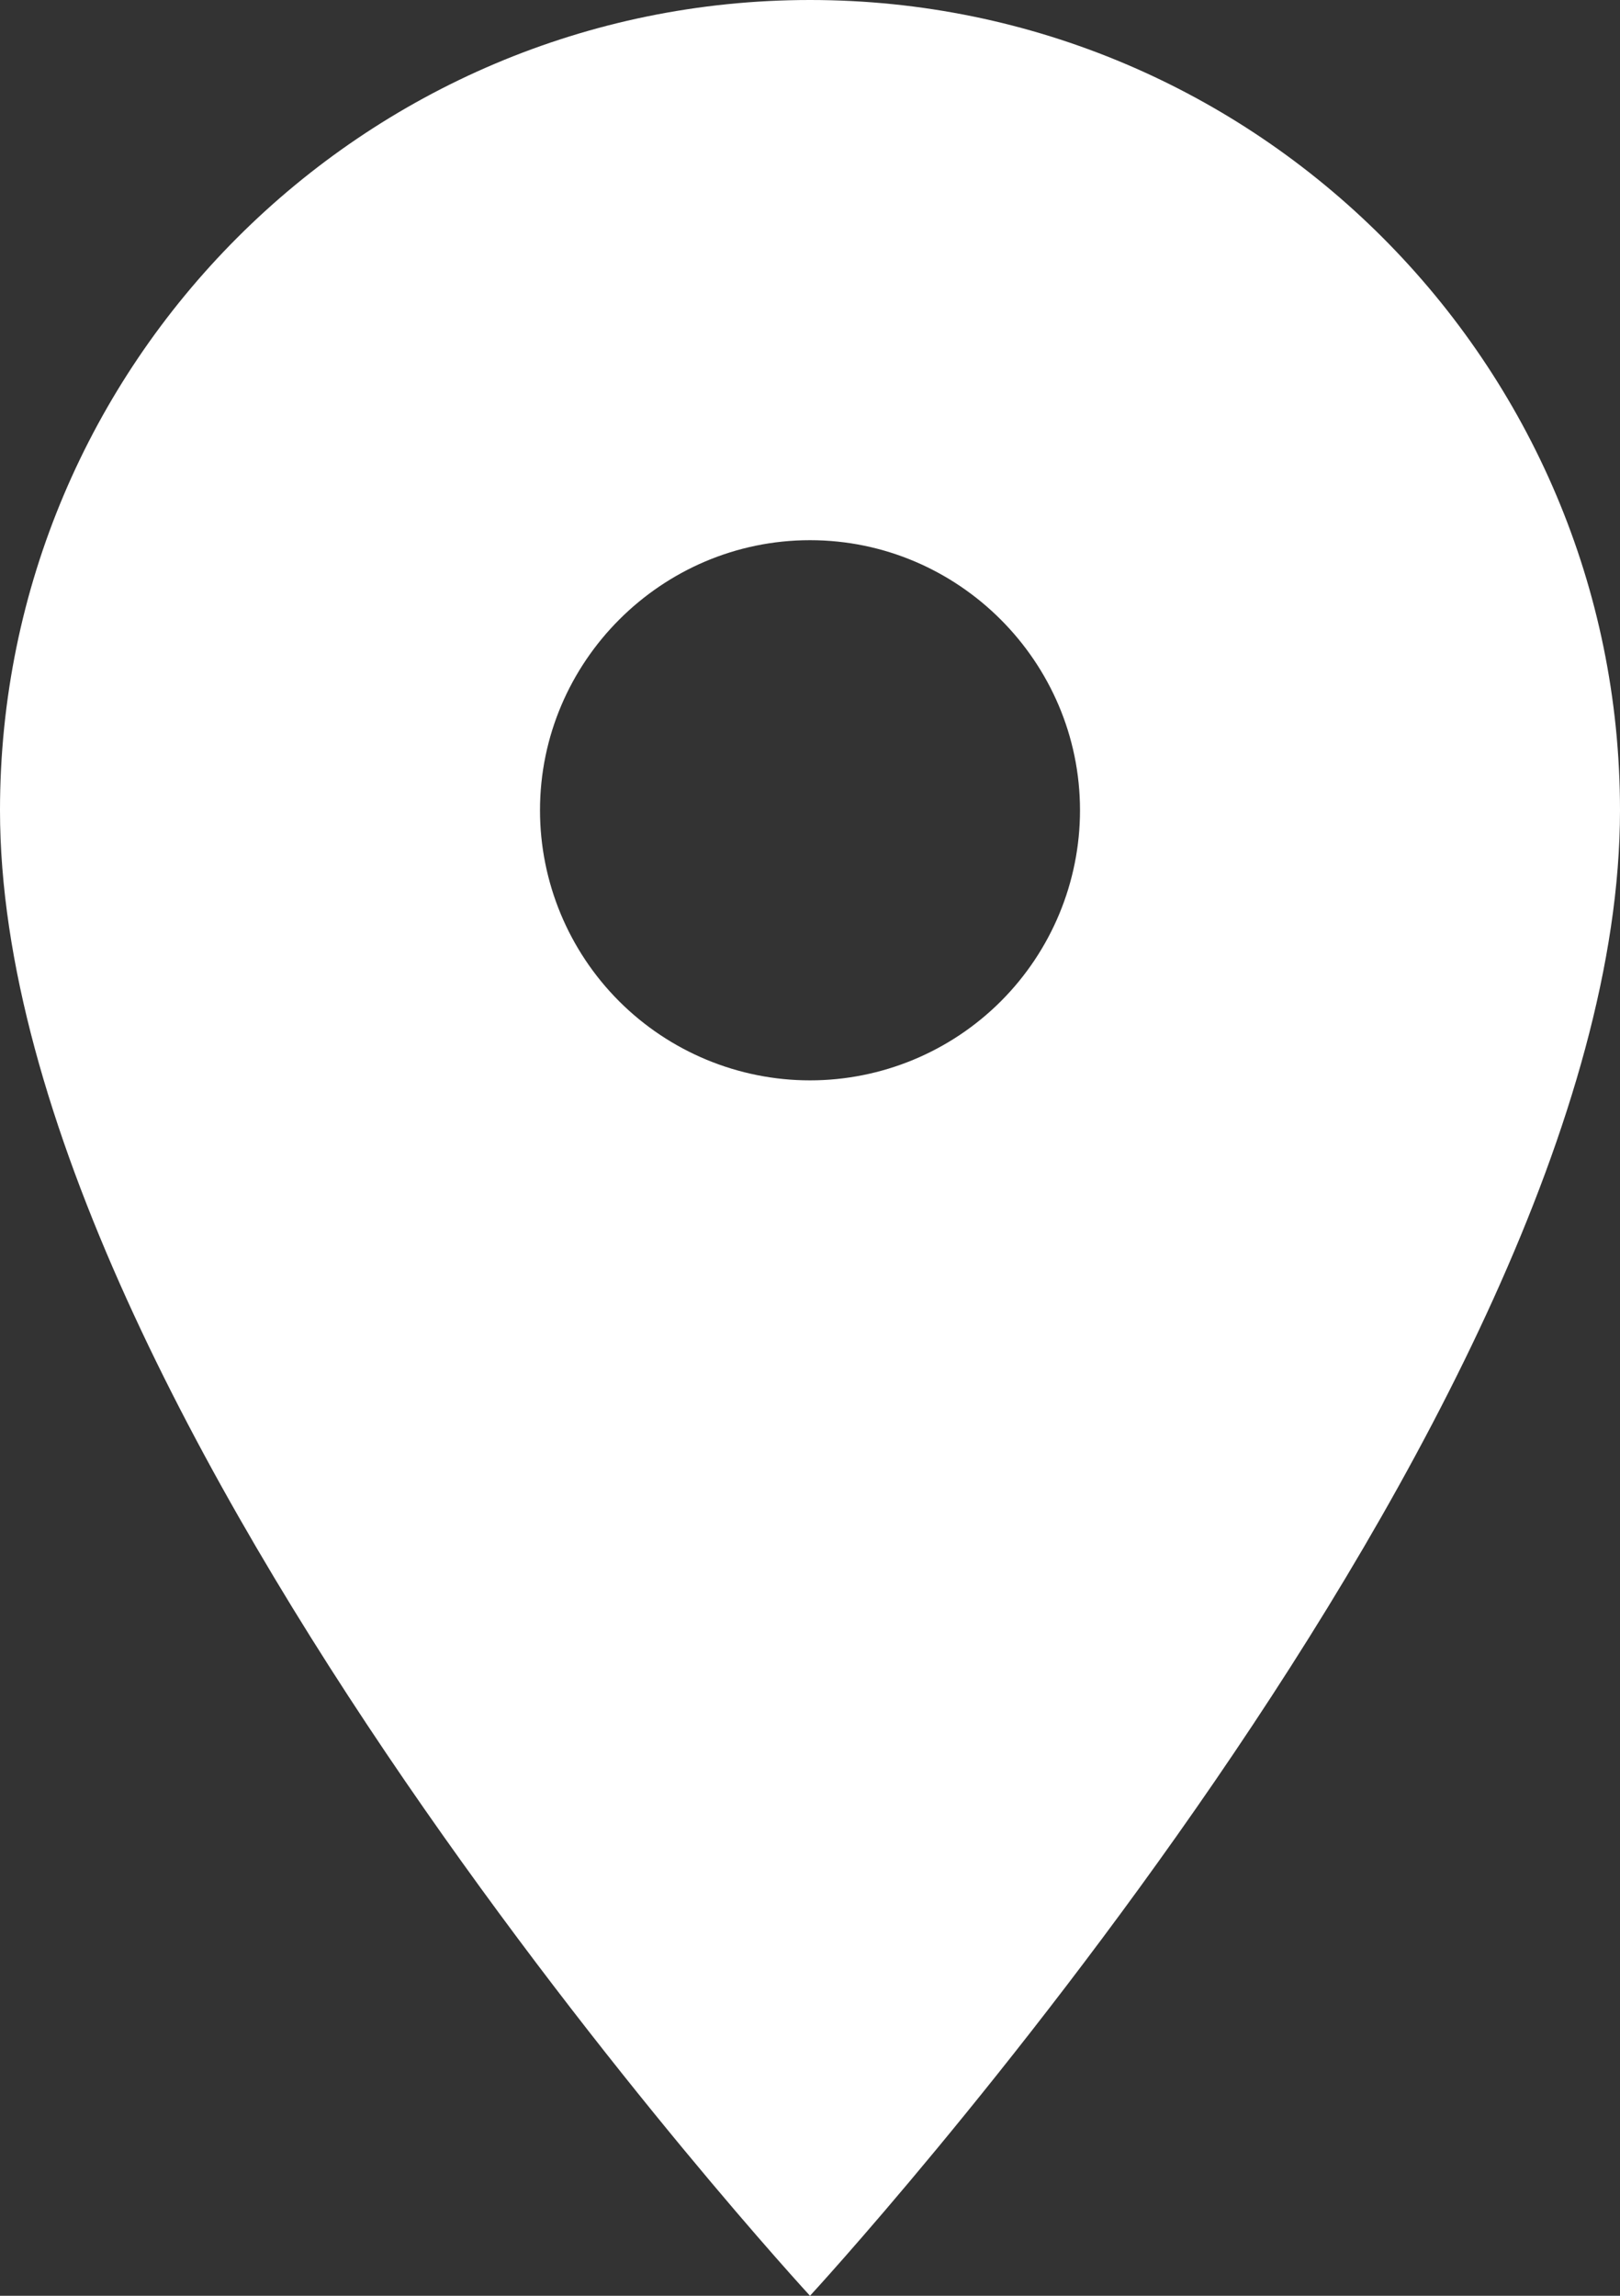 <svg width="12" height="17" viewBox="0 0 12 17" fill="none" xmlns="http://www.w3.org/2000/svg">
<rect x="0" y="0" width="12" height="17" fill="#333333" stroke="none"/>
<path d="M12 6C12 2.69 9.31 0 6 0C2.69 0 0 2.69 0 6C0 10.5 6 17 6 17C6 17 12 10.5 12 6ZM4 6C4 4.9 4.9 4 6 4C7.1 4 8 4.9 8 6C8 6.53 7.789 7.039 7.414 7.414C7.039 7.789 6.53 8 6 8C5.47 8 4.961 7.789 4.586 7.414C4.211 7.039 4 6.53 4 6Z" fill="white"/>
</svg>
